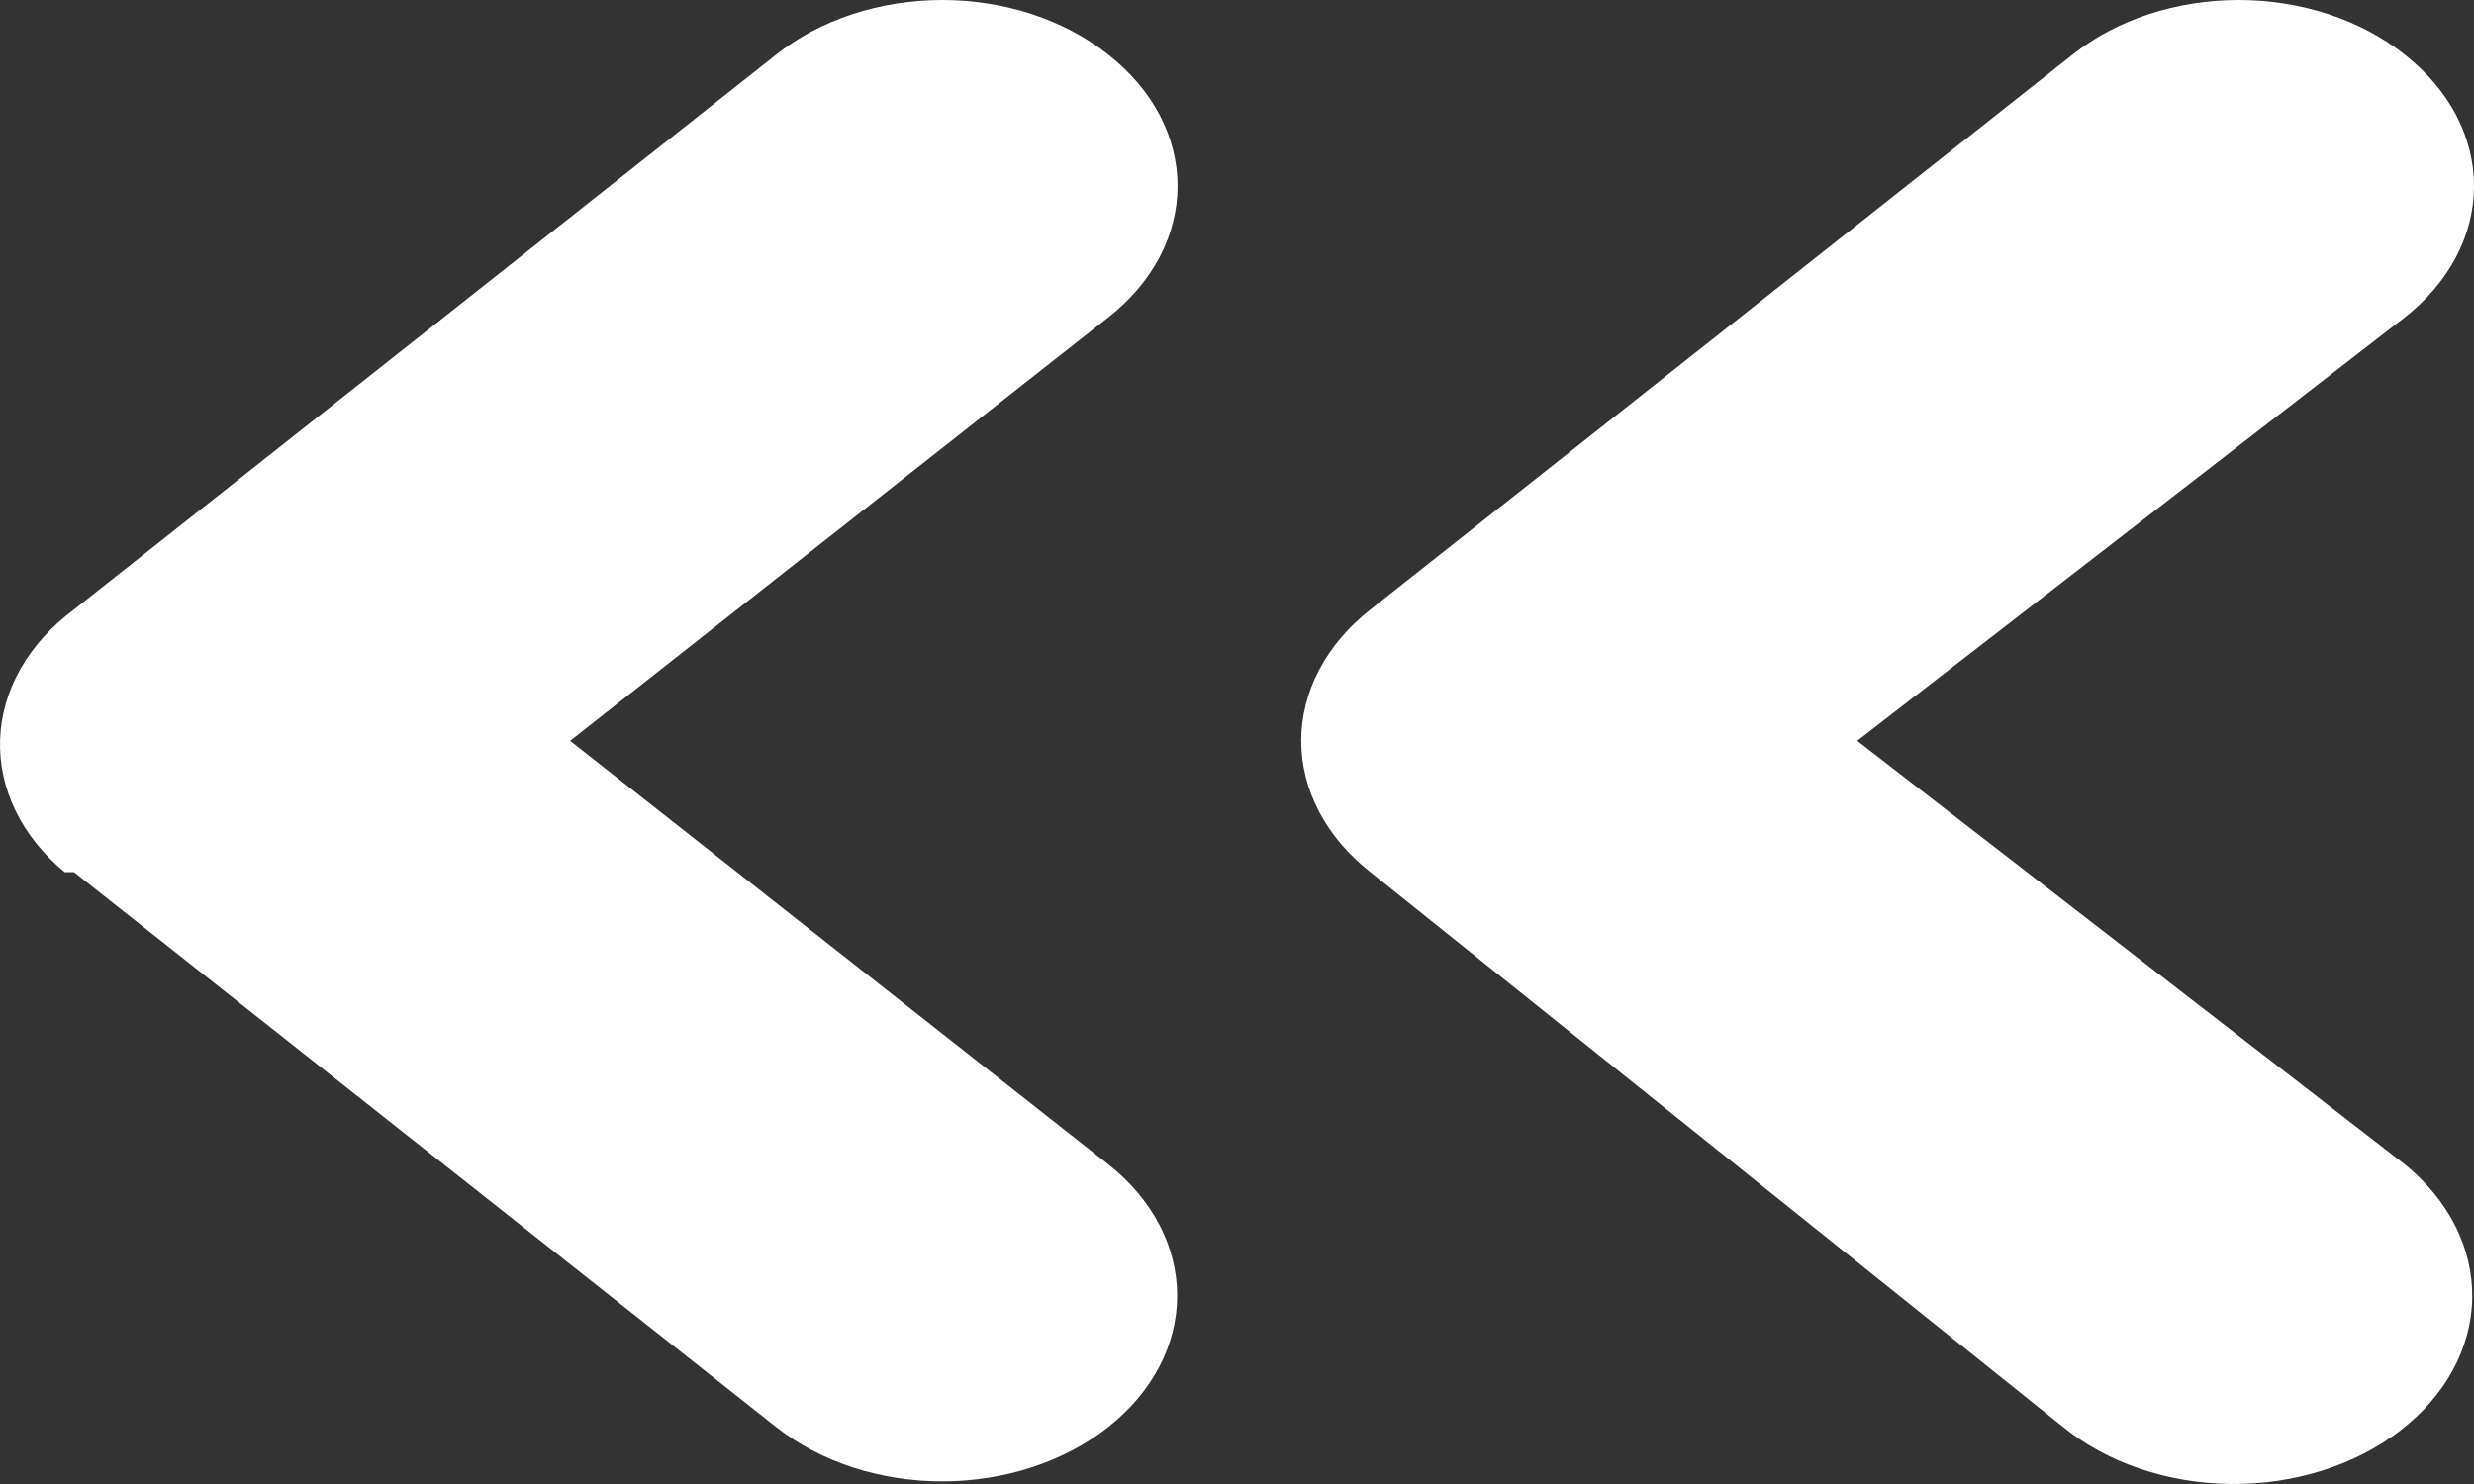 <svg width="100" height="60" viewBox="0 0 100 60" fill="none" xmlns="http://www.w3.org/2000/svg">
<rect x="0" y="0" width="100" height="60" fill="#333333" stroke="none"/>
<path d="M83.392 57.694C85.173 59.142 87.609 59.971 90.163 59.999C92.718 60.027 95.182 59.252 97.013 57.844C98.844 56.436 99.893 54.511 99.928 52.491C99.964 50.472 98.983 48.524 97.202 47.077L75.069 29.953L97.202 12.83C98.089 12.135 98.792 11.308 99.273 10.396C99.753 9.485 100 8.508 100 7.521C100 6.534 99.753 5.556 99.273 4.645C98.792 3.734 98.089 2.907 97.202 2.212C96.323 1.511 95.277 0.955 94.124 0.575C92.971 0.195 91.735 -1.72241e-06 90.486 -1.72241e-06C89.238 -1.72241e-06 88.001 0.195 86.849 0.575C85.696 0.955 84.65 1.511 83.771 2.212L55.394 24.644C54.508 25.339 53.804 26.166 53.324 27.078C52.843 27.989 52.596 28.966 52.596 29.953C52.596 30.94 52.843 31.918 53.324 32.829C53.804 33.74 54.508 34.567 55.394 35.262L83.392 57.694ZM2.992 35.262L31.369 57.694C33.15 59.102 35.566 59.894 38.085 59.894C40.603 59.894 43.019 59.102 44.8 57.694C46.581 56.286 47.582 54.377 47.582 52.386C47.582 50.394 46.581 48.484 44.8 47.077L23.045 29.953L44.8 12.83C45.687 12.135 46.391 11.308 46.871 10.396C47.351 9.485 47.598 8.508 47.598 7.521C47.598 6.534 47.351 5.556 46.871 4.645C46.391 3.734 45.687 2.907 44.8 2.212C43.921 1.511 42.875 0.955 41.722 0.575C40.57 0.195 39.333 -1.72241e-06 38.085 -1.72241e-06C36.836 -1.72241e-06 35.6 0.195 34.447 0.575C33.294 0.955 32.248 1.511 31.369 2.212L2.992 24.644C2.081 25.319 1.347 26.131 0.834 27.031C0.321 27.932 0.039 28.904 0.004 29.891C-0.031 30.878 0.181 31.861 0.629 32.783C1.077 33.705 1.752 34.547 2.614 35.262H2.992Z" fill="white"/>
</svg>
